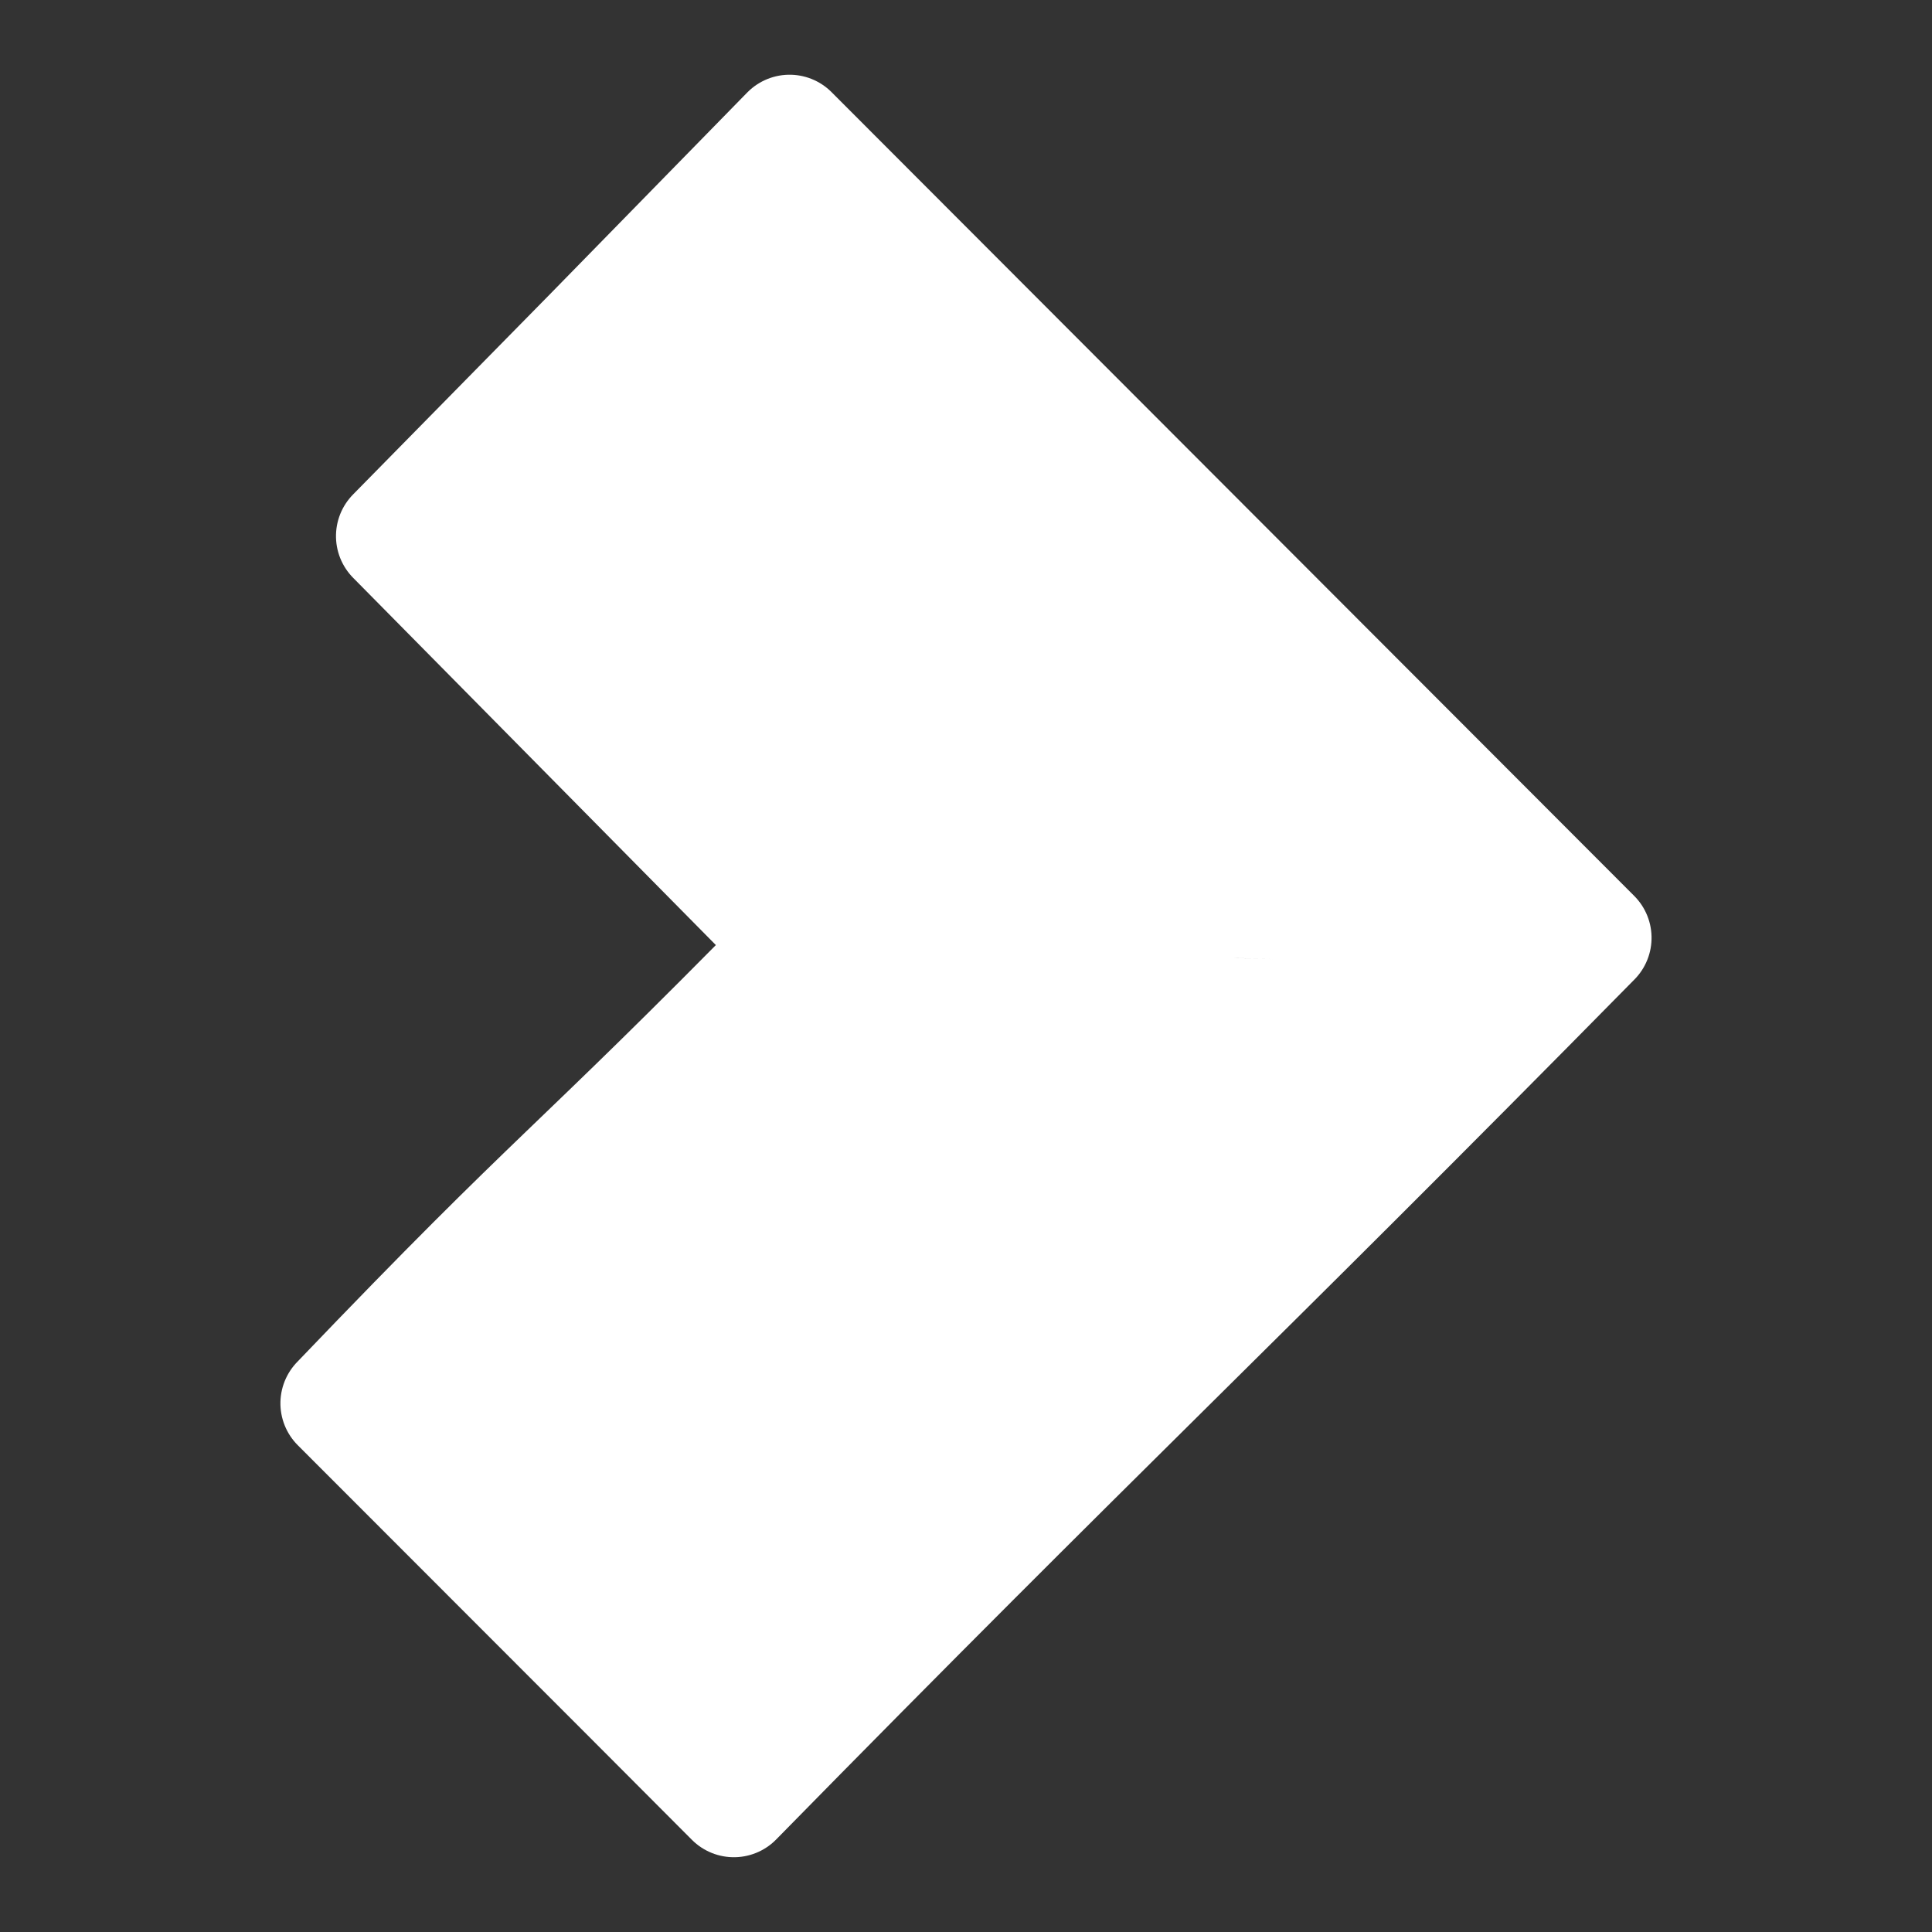 <?xml version="1.0" encoding="UTF-8" standalone="no"?>
<!-- Created with Inkscape (http://www.inkscape.org/) -->

<svg
   width="1000"
   height="1000"
   viewBox="0 0 264.583 264.583"
   version="1.1"
   id="svg5"
   sodipodi:docname="keyRight.svg"
   inkscape:version="1.2.1 (9c6d41e410, 2022-07-14, custom)"
   inkscape:export-filename="left.png"
   inkscape:export-xdpi="96"
   inkscape:export-ydpi="96"
   xmlns:inkscape="http://www.inkscape.org/namespaces/inkscape"
   xmlns:sodipodi="http://sodipodi.sourceforge.net/DTD/sodipodi-0.dtd"
   xmlns="http://www.w3.org/2000/svg"
   xmlns:svg="http://www.w3.org/2000/svg">
  <rect x="0" y="0" width="264.583" height="264.583" fill="#333333" stroke="none"/>
  <sodipodi:namedview
     id="namedview7"
     pagecolor="#505050"
     bordercolor="#eeeeee"
     borderopacity="1"
     inkscape:showpageshadow="0"
     inkscape:pageopacity="0"
     inkscape:pagecheckerboard="0"
     inkscape:deskcolor="#505050"
     inkscape:document-units="mm"
     showgrid="false"
     inkscape:zoom="0.35212985"
     inkscape:cx="499.81562"
     inkscape:cy="501.23555"
     inkscape:window-width="1362"
     inkscape:window-height="746"
     inkscape:window-x="0"
     inkscape:window-y="18"
     inkscape:window-maximized="1"
     inkscape:current-layer="g1447" />
  <defs
     id="defs2">
    <inkscape:path-effect
       effect="mirror_symmetry"
       start_point="132.292,132.292"
       end_point="132.292,187.512"
       center_point="132.292,159.902"
       id="path-effect1720"
       is_visible="true"
       lpeversion="1.2"
       lpesatellites=""
       mode="vertical"
       discard_orig_path="false"
       fuse_paths="false"
       oposite_fuse="false"
       split_items="false"
       split_open="false"
       link_styles="false" />
    <inkscape:path-effect
       effect="copy_rotate"
       starting_point="0,0"
       origin="132.3,132.3"
       id="path-effect507"
       is_visible="true"
       lpeversion="1.2"
       lpesatellites=""
       method="normal"
       num_copies="2"
       starting_angle="0"
       rotation_angle="90"
       gap="0"
       copies_to_360="true"
       mirror_copies="false"
       split_items="false"
       link_styles="false" />
    <inkscape:path-effect
       effect="clone_original"
       linkeditem=""
       id="path-effect505"
       is_visible="true"
       lpeversion="1"
       method="d"
       attributes=""
       css_properties=""
       allow_transforms="true" />
    <inkscape:path-effect
       effect="mirror_symmetry"
       start_point="132.292,132.292"
       end_point="132.292,201.011"
       center_point="132.292,166.651"
       id="path-effect503"
       is_visible="true"
       lpeversion="1.2"
       lpesatellites=""
       mode="vertical"
       discard_orig_path="false"
       fuse_paths="false"
       oposite_fuse="false"
       split_items="false"
       split_open="false"
       link_styles="false" />
    <inkscape:path-effect
       effect="mirror_symmetry"
       start_point="132.292,132.292"
       end_point="132.292,187.512"
       center_point="132.292,159.902"
       id="path-effect501"
       is_visible="true"
       lpeversion="1.2"
       lpesatellites=""
       mode="horizontal"
       discard_orig_path="false"
       fuse_paths="false"
       oposite_fuse="false"
       split_items="false"
       split_open="false"
       link_styles="false" />
    <inkscape:path-effect
       effect="clone_original"
       linkeditem=""
       id="path-effect1443"
       is_visible="true"
       lpeversion="1"
       method="d"
       attributes=""
       css_properties=""
       allow_transforms="true" />
    <inkscape:path-effect
       effect="mirror_symmetry"
       start_point="178.873,44.713"
       end_point="178.873,124.794"
       center_point="178.873,84.753"
       id="path-effect1439"
       is_visible="true"
       lpeversion="1.2"
       lpesatellites=""
       mode="horizontal"
       discard_orig_path="false"
       fuse_paths="false"
       oposite_fuse="false"
       split_items="false"
       split_open="false"
       link_styles="false" />
    <inkscape:path-effect
       effect="mirror_symmetry"
       start_point="124.772,44.713"
       end_point="124.772,124.794"
       center_point="124.772,84.753"
       id="path-effect1435"
       is_visible="true"
       lpeversion="1.2"
       lpesatellites=""
       mode="vertical"
       discard_orig_path="false"
       fuse_paths="false"
       oposite_fuse="false"
       split_items="false"
       split_open="false"
       link_styles="false" />
    <inkscape:path-effect
       effect="clone_original"
       linkeditem=""
       id="path-effect1409"
       is_visible="true"
       lpeversion="1"
       method="d"
       attributes=""
       css_properties=""
       allow_transforms="true" />
    <inkscape:path-effect
       effect="clone_original"
       linkeditem=""
       id="path-effect1407"
       is_visible="true"
       lpeversion="1"
       method="d"
       attributes=""
       css_properties=""
       allow_transforms="true" />
    <inkscape:path-effect
       effect="mirror_symmetry"
       start_point="178.873,44.713"
       end_point="178.873,124.794"
       center_point="178.873,84.753"
       id="path-effect1405"
       is_visible="true"
       lpeversion="1.2"
       lpesatellites=""
       mode="horizontal"
       discard_orig_path="false"
       fuse_paths="false"
       oposite_fuse="false"
       split_items="false"
       split_open="false"
       link_styles="false" />
    <inkscape:path-effect
       effect="mirror_symmetry"
       start_point="124.772,44.713"
       end_point="124.772,124.794"
       center_point="124.772,84.753"
       id="path-effect1401"
       is_visible="true"
       lpeversion="1.2"
       lpesatellites=""
       mode="vertical"
       discard_orig_path="false"
       fuse_paths="false"
       oposite_fuse="false"
       split_items="false"
       split_open="false"
       link_styles="false" />
    <inkscape:path-effect
       effect="mirror_symmetry"
       start_point="178.873,44.713"
       end_point="178.873,124.794"
       center_point="178.873,84.753"
       id="path-effect1395"
       is_visible="true"
       lpeversion="1.2"
       lpesatellites=""
       mode="horizontal"
       discard_orig_path="false"
       fuse_paths="false"
       oposite_fuse="false"
       split_items="false"
       split_open="false"
       link_styles="false" />
    <inkscape:path-effect
       effect="mirror_symmetry"
       start_point="124.772,44.713"
       end_point="124.772,124.794"
       center_point="124.772,84.753"
       id="path-effect1393"
       is_visible="true"
       lpeversion="1.2"
       lpesatellites=""
       mode="vertical"
       discard_orig_path="false"
       fuse_paths="false"
       oposite_fuse="false"
       split_items="false"
       split_open="false"
       link_styles="false" />
    <inkscape:path-effect
       effect="mirror_symmetry"
       start_point="220.47,0"
       end_point="220.47,150.158"
       center_point="220.47,110.118"
       id="path-effect1389"
       is_visible="true"
       lpeversion="1.2"
       lpesatellites=""
       mode="horizontal"
       discard_orig_path="false"
       fuse_paths="false"
       oposite_fuse="false"
       split_items="false"
       split_open="false"
       link_styles="false" />
    <inkscape:path-effect
       center_point="181.408,110.118"
       end_point="181.408,150.158"
       start_point="181.408,70.078"
       effect="mirror_symmetry"
       id="path-effect1382"
       is_visible="true"
       lpeversion="1.2"
       lpesatellites=""
       mode="free"
       discard_orig_path="false"
       fuse_paths="false"
       oposite_fuse="false"
       split_items="false"
       split_open="false"
       link_styles="false" />
  </defs>
  <g
     inkscape:label="Layer 1"
     inkscape:groupmode="layer"
     id="layer1">
    <g
       id="g1447"
       transform="matrix(1.009,1.009,-1.009,1.009,132.292,-134.677)">
      <path
         id="path1732"
         style="fill:#ffffff;stroke:#ffffff;stroke-width:11.382;stroke-linecap:round;stroke-linejoin:round;stroke-dasharray:none;stroke-opacity:1"
         d="m 119.469,204.472 c -0.692,-31.563 0.385,-30.42 0.079,-62.28 44.292,-41.704 44.257,-41.718 0,0 l -55.16,-0.342 -0.227,-26.894 c 121.557,-18.565 107.505,-6.979 0,0 L 63.86,87.806 172.88,87.881 c 0.38,49.875 -0.361,66.748 0.117,116.623 -17.888,-0.036 -35.64,-0.011 -53.529,-0.032 z"
         sodipodi:nodetypes="ccccccccccc" />
    </g>
  </g>
</svg>
